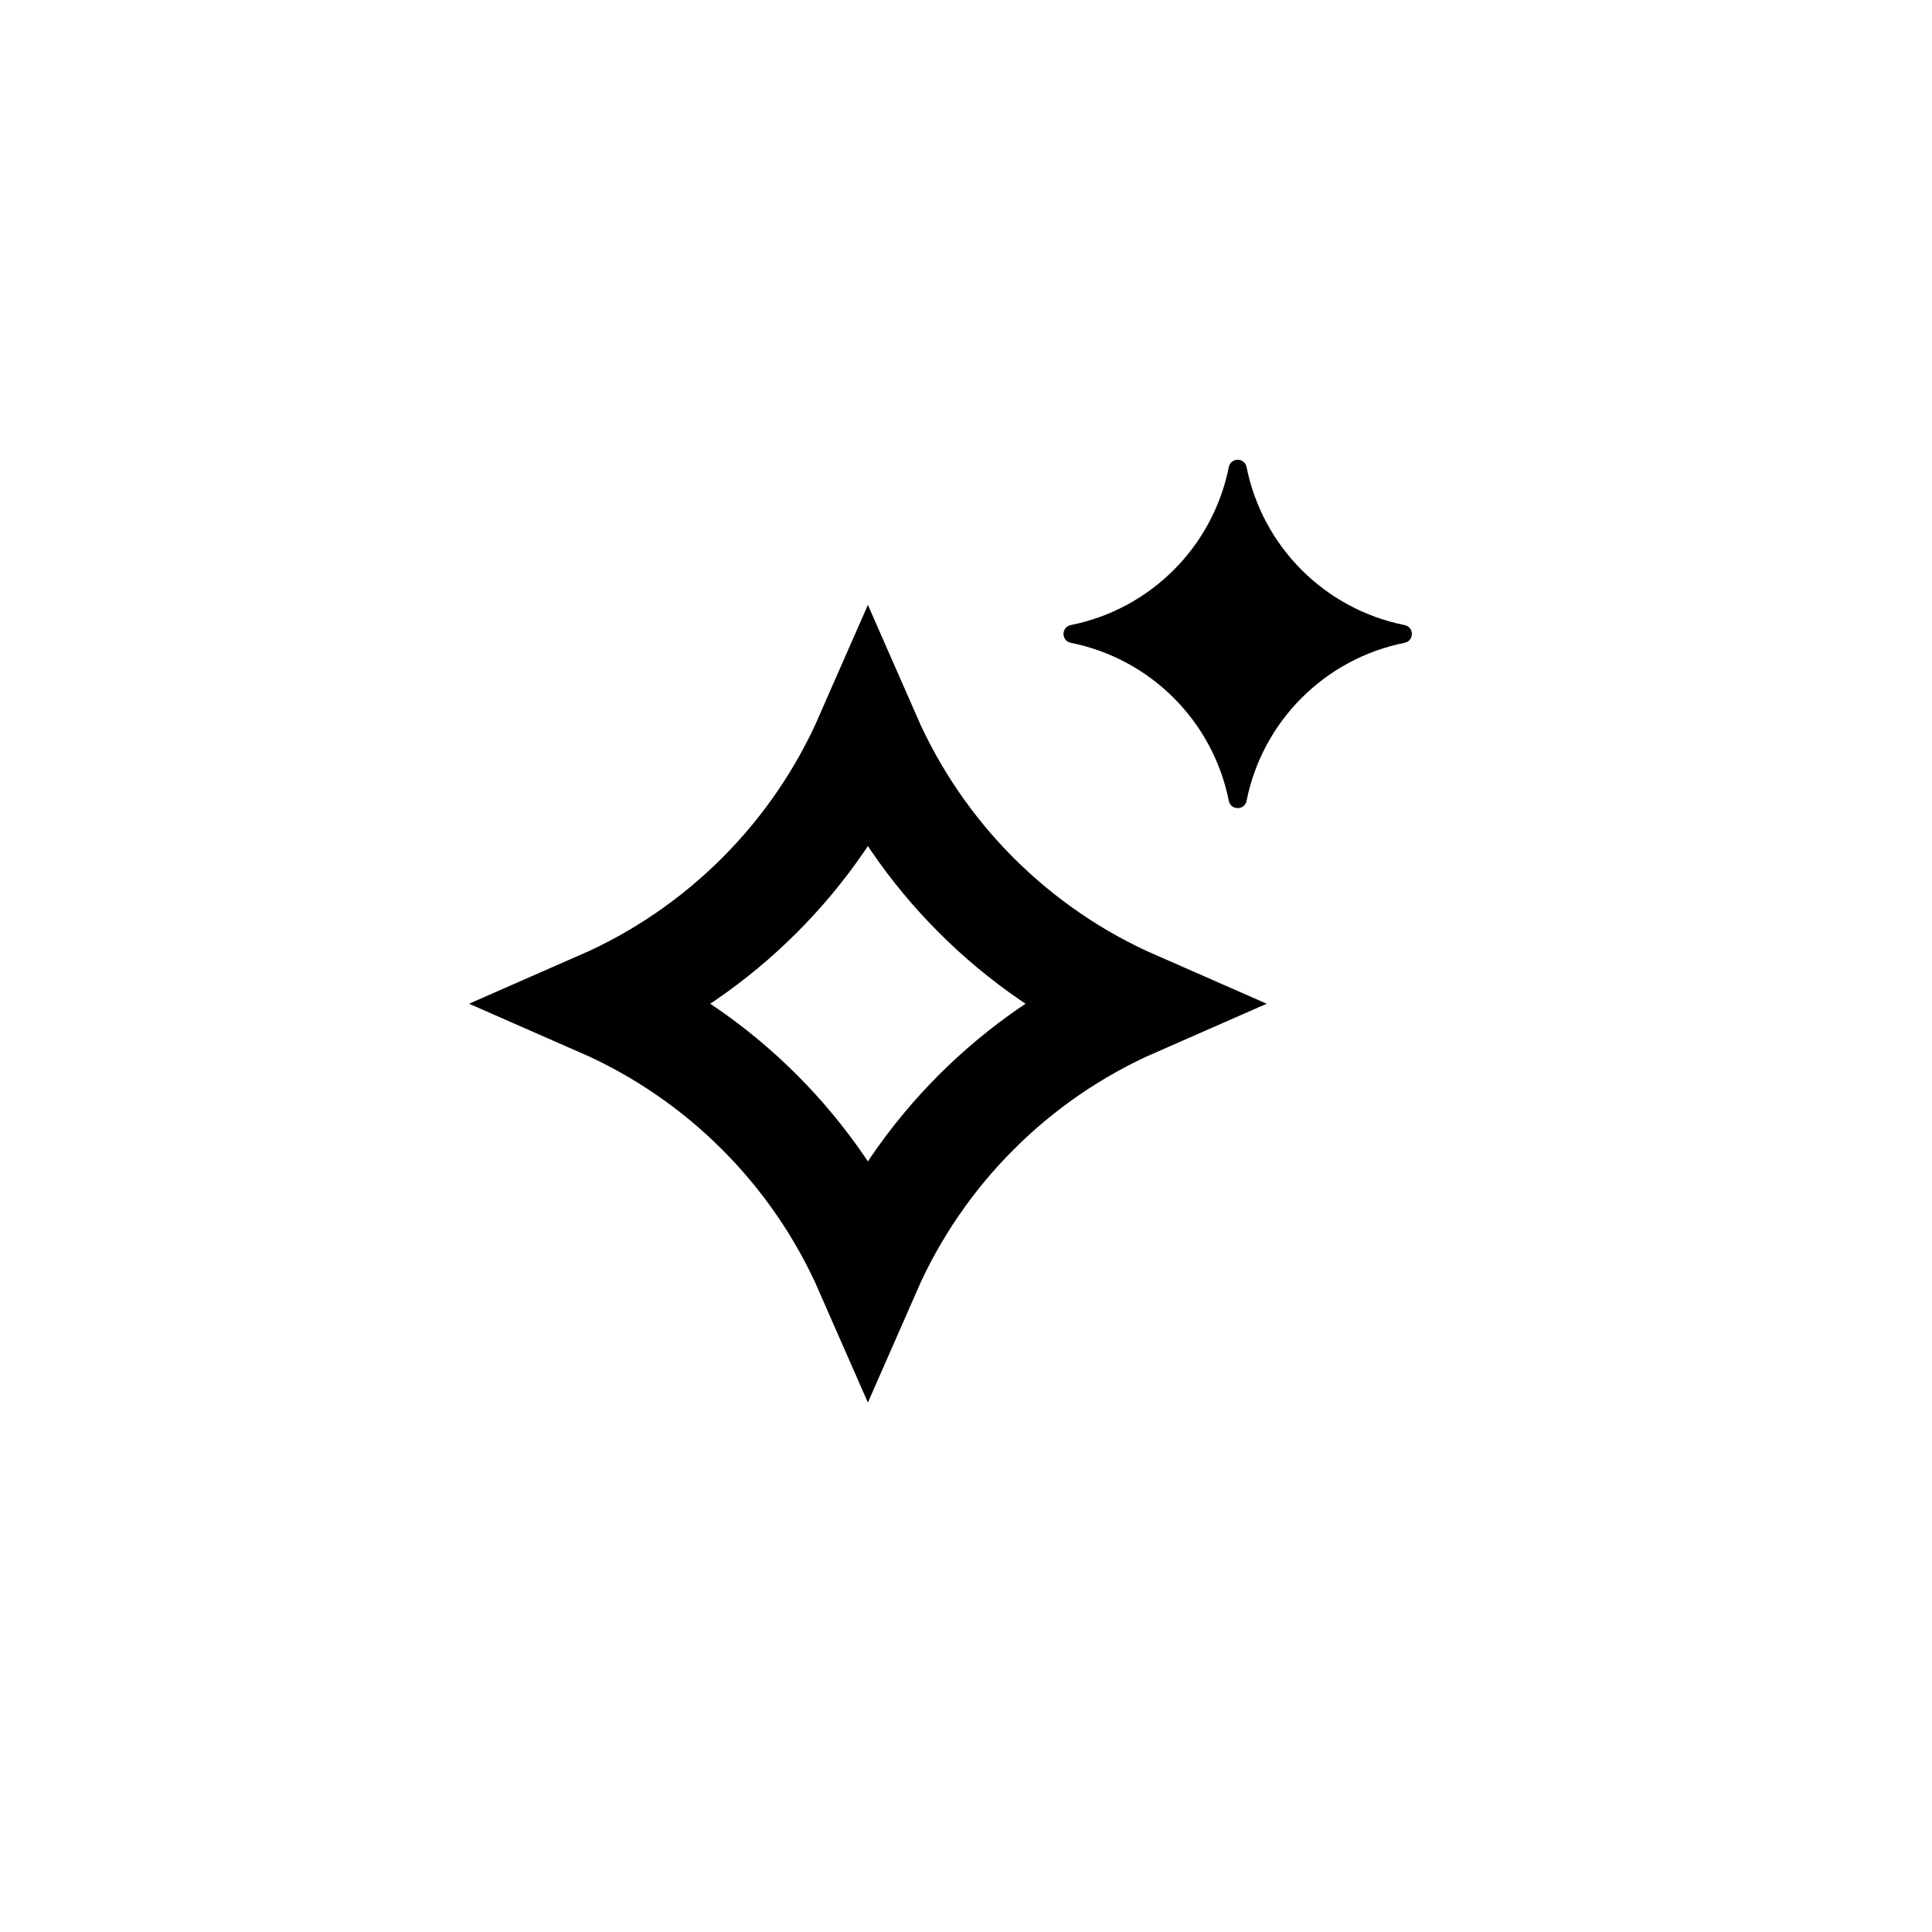 <svg width="26" height="26" viewBox="0 0 32 32" fill="none"
  xmlns="http://www.w3.org/2000/svg">
  <path d="M9.95 16.625C11.927 15.759 13.509 14.177 14.375 12.2C15.241 14.177 16.823 15.759 18.8 16.625C16.823 17.491 15.241 19.073 14.375 21.05C13.509 19.073 11.927 17.491 9.95 16.625Z" stroke="black" stroke-width="1.75"/>
  <path d="M20.353 7.736C20.385 7.575 20.615 7.575 20.647 7.736C20.911 9.056 21.944 10.089 23.264 10.353C23.425 10.385 23.425 10.615 23.264 10.647C21.944 10.911 20.911 11.944 20.647 13.264C20.615 13.425 20.385 13.425 20.353 13.264C20.089 11.944 19.056 10.911 17.736 10.647C17.575 10.615 17.575 10.385 17.736 10.353C19.056 10.089 20.089 9.056 20.353 7.736Z" fill="black"/>
</svg>
